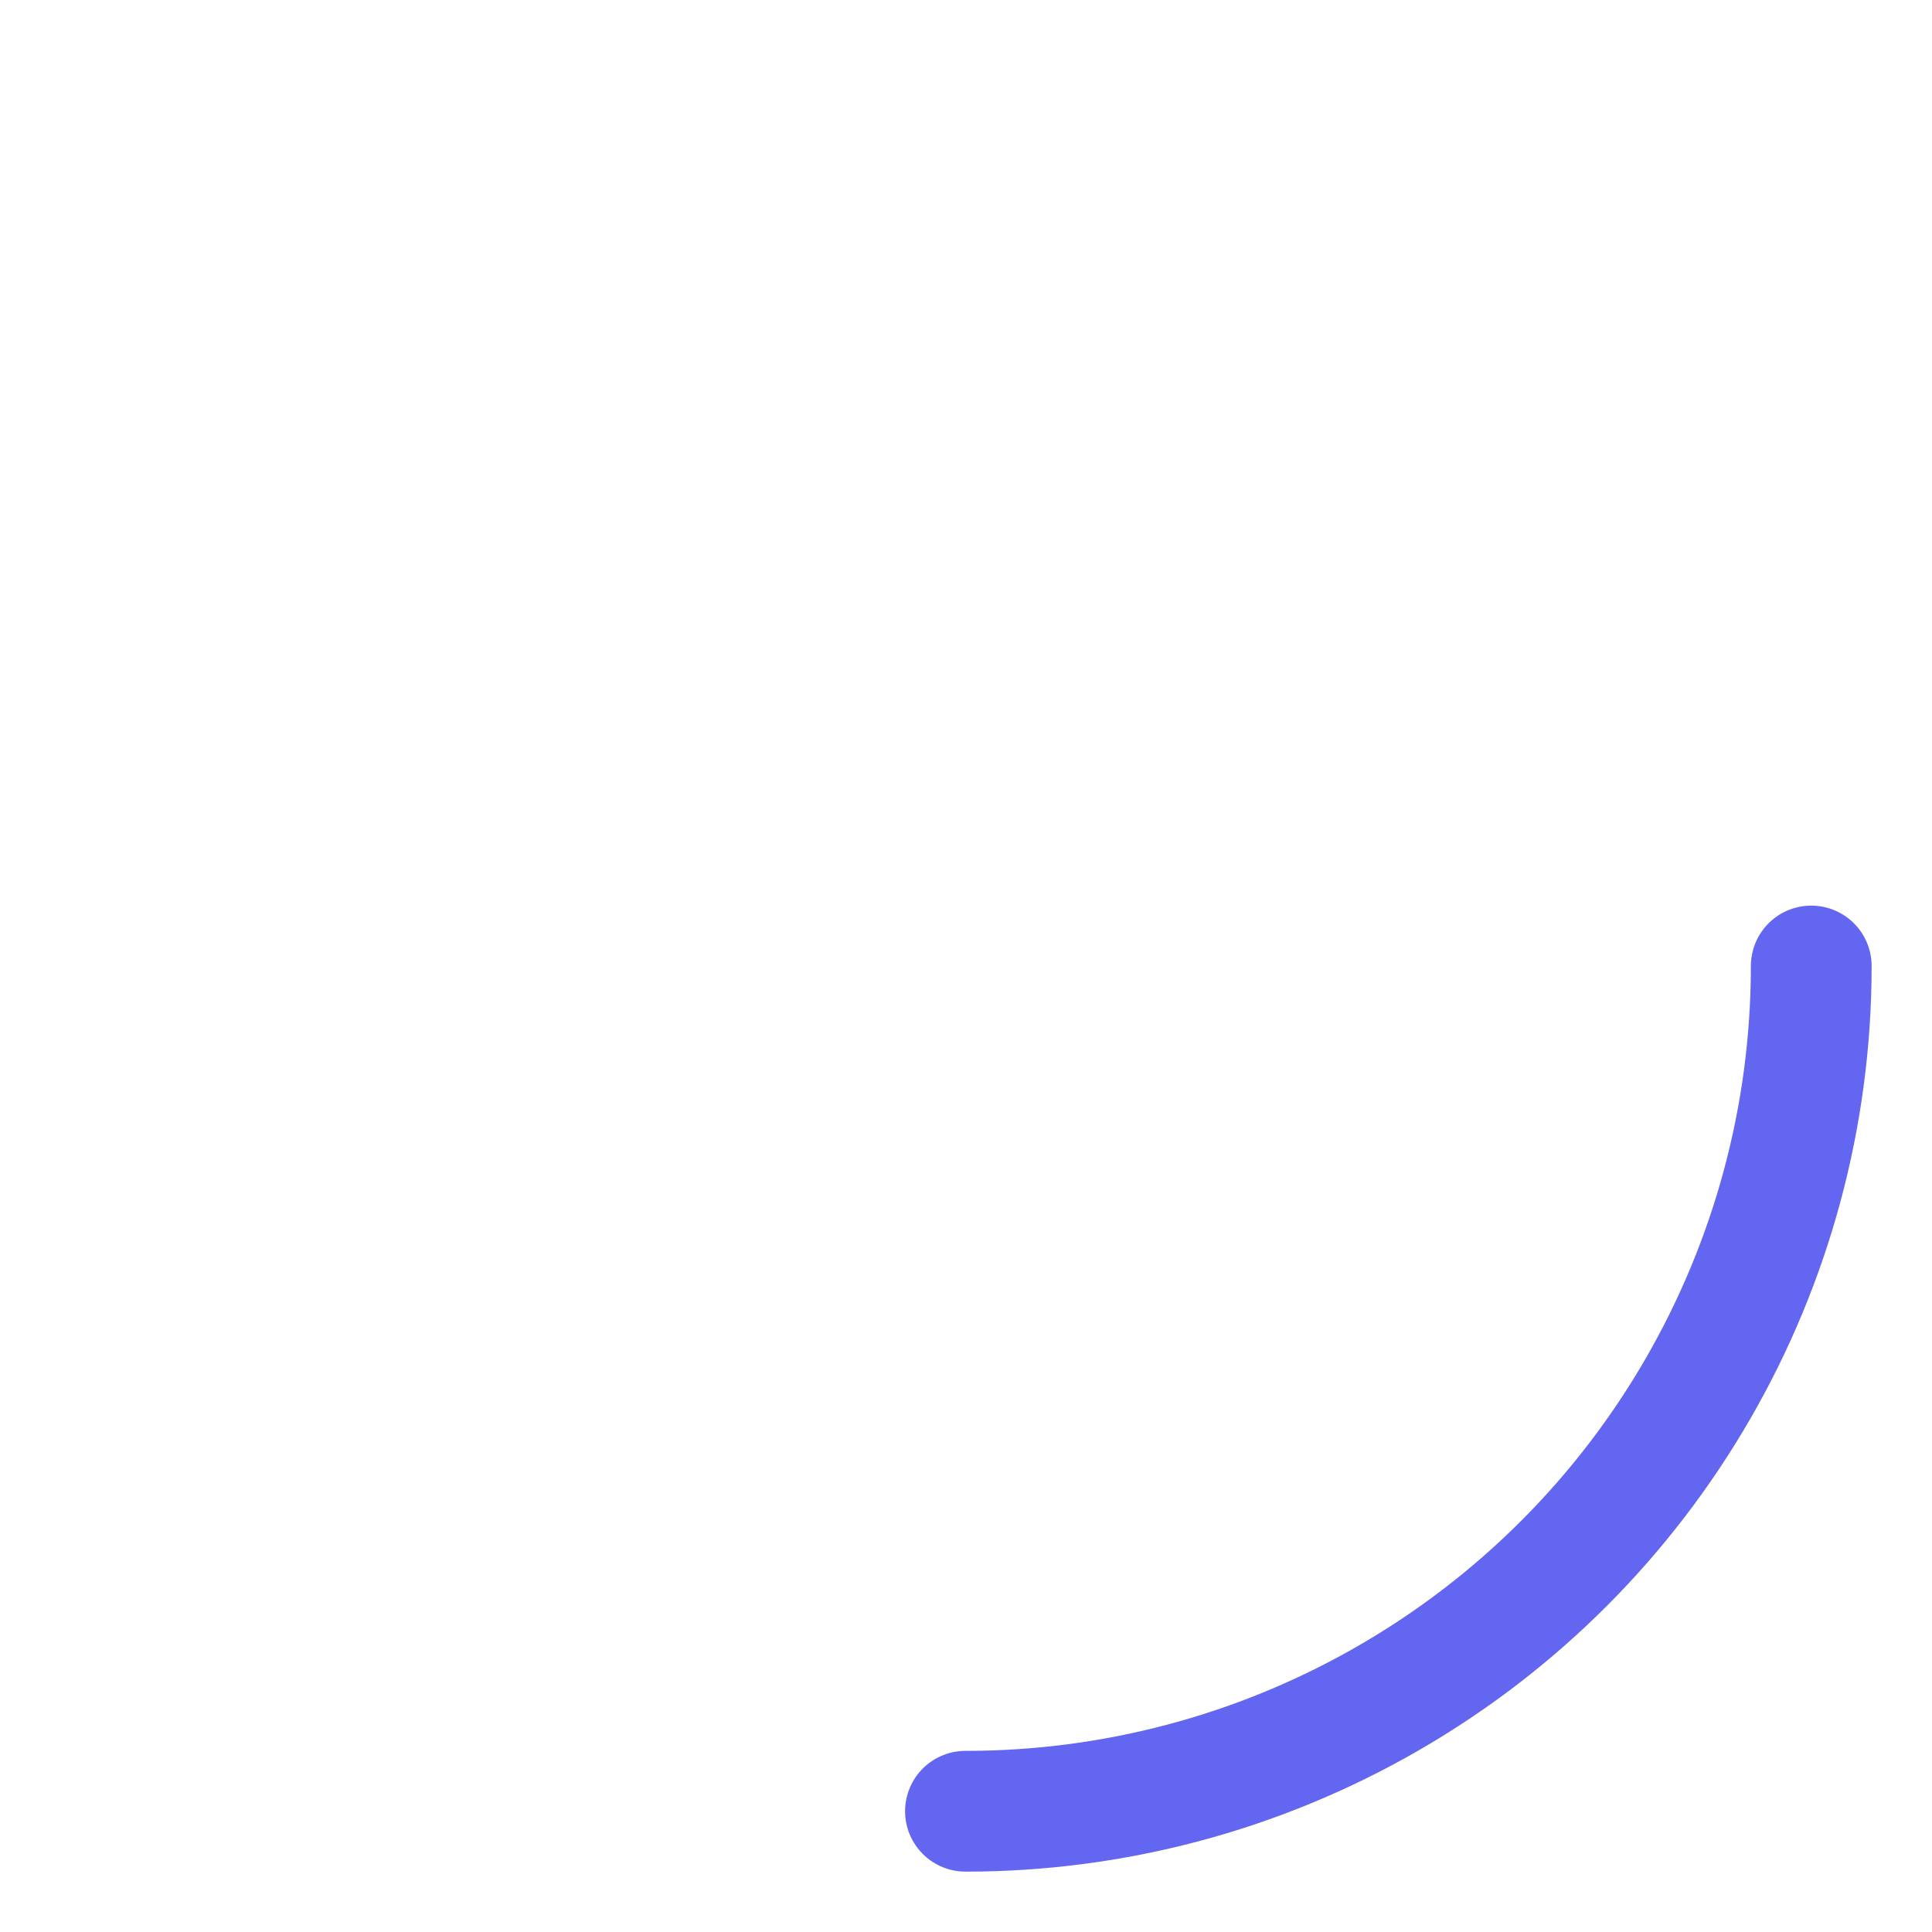 <svg viewBox="0 0 64 64" xmlns="http://www.w3.org/2000/svg" aria-hidden="true" class="loading-spinner">
  <circle cx="32" cy="32" r="28" stroke="#6366f1" stroke-width="4" fill="none" stroke-linecap="round" stroke-dasharray="44 132" stroke-dashoffset="0">
    <animateTransform attributeName="transform" type="rotate" from="0 32 32" to="360 32 32" dur="1s" repeatCount="indefinite"/>
  </circle>
</svg>

